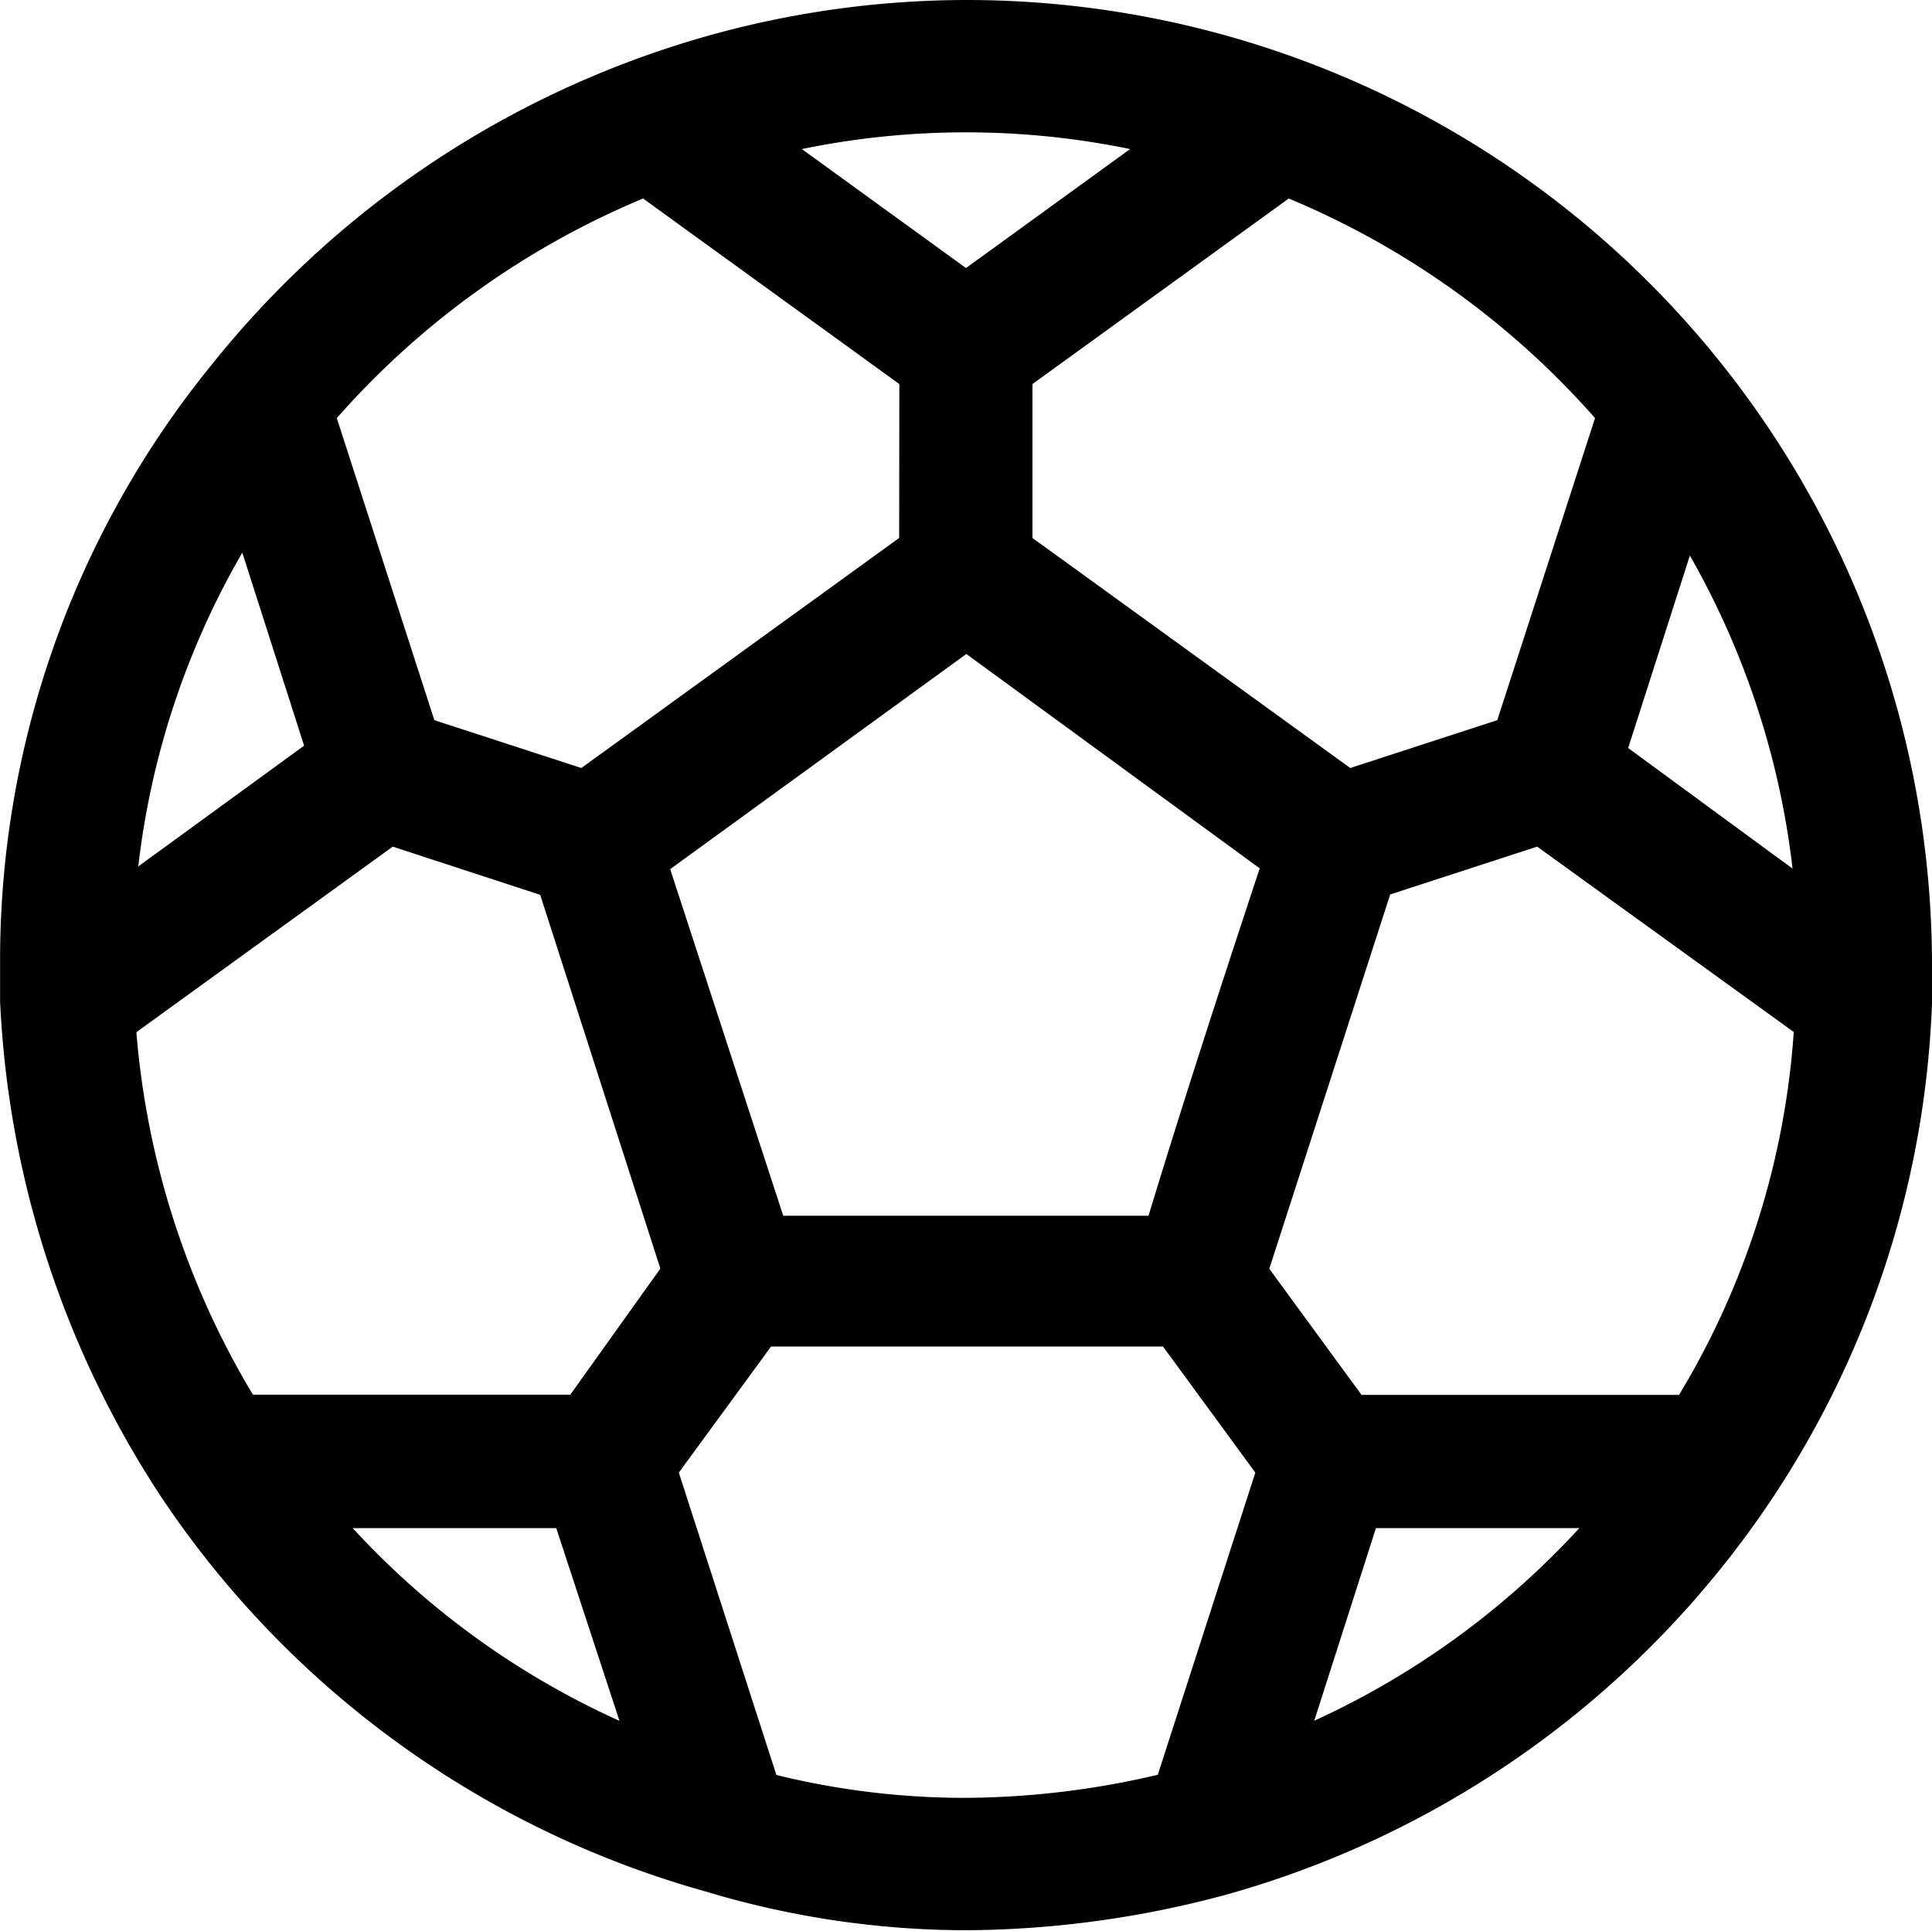 <svg xmlns="http://www.w3.org/2000/svg" width="21.448" height="21.437" viewBox="0 0 21.448 21.437">
  <g id="noun_Sport_568870" transform="translate(-4.7 -4.75)">
    <g id="Group_1271" data-name="Group 1271" transform="translate(5 5.05)">
      <path id="Path_1312" data-name="Path 1312" d="M23.578,8.976A10.421,10.421,0,0,0,11.81,5.71,10.445,10.445,0,0,0,7.293,8.976,10.177,10.177,0,0,0,5,15.462v.394H5a10.629,10.629,0,0,0,1.737,5.351,10.426,10.426,0,0,0,5.884,4.262,9.786,9.786,0,0,0,2.8.417,10.936,10.936,0,0,0,2.826-.394,10.4,10.4,0,0,0,7.6-9.613h0v-.417A10.288,10.288,0,0,0,23.578,8.976Zm-.069,11.559H19.663l-1.2-1.645c.255-.788,1.181-3.66,1.436-4.448l1.923-.625,3.1,2.247A9.247,9.247,0,0,1,23.509,20.536Zm-12.324,0H7.34A9.526,9.526,0,0,1,5.9,16.065l3.1-2.247,1.923.625,1.436,4.448ZM7.479,10.181l.95,2.965L5.88,15A9.408,9.408,0,0,1,7.479,10.181Zm5.7,8.362-1.39-4.262,3.637-2.641,3.614,2.641c-.811,2.455-1.181,3.66-1.367,4.262Zm9.243-5.374.95-2.965a9.382,9.382,0,0,1,1.575,4.818Zm.324-3.845-1.181,3.66-1.923.625-3.776-2.733V8.861l3.1-2.247A9.559,9.559,0,0,1,22.744,9.324Zm-4.8-3.058L15.424,8.1,12.9,6.266A9.348,9.348,0,0,1,17.949,6.266Zm-6.069.347,3.1,2.247v2.015l-3.776,2.733-1.923-.625L8.1,9.324A9.559,9.559,0,0,1,11.88,6.614Zm-3.915,14.8h3.127l.973,2.965A9.385,9.385,0,0,1,7.965,21.416Zm5.119,3.289L11.9,21.045l1.2-1.645h4.656l1.2,1.645-1.181,3.66A9.243,9.243,0,0,1,13.084,24.705Zm5.722-.324.95-2.965h3.127A9.451,9.451,0,0,1,18.806,24.381Z" transform="translate(-5 -5.05)"/>
      <path id="Path_1312_-_Outline" data-name="Path 1312 - Outline" d="M15.436,4.75A10.719,10.719,0,0,1,26.148,15.462v.428a10.638,10.638,0,0,1-1.764,5.482,10.764,10.764,0,0,1-6.053,4.409,11.253,11.253,0,0,1-2.907.4,10.052,10.052,0,0,1-2.886-.429,10.744,10.744,0,0,1-6.05-4.384,10.921,10.921,0,0,1-1.787-5.5v-.408A10.47,10.47,0,0,1,7.06,8.787,10.794,10.794,0,0,1,11.7,5.429,10.655,10.655,0,0,1,15.436,4.75ZM25.548,15.874v-.411A10.093,10.093,0,0,0,11.915,5.991,10.2,10.2,0,0,0,7.528,9.163a9.878,9.878,0,0,0-2.228,6.3v.387a10.32,10.32,0,0,0,1.688,5.193A10.143,10.143,0,0,0,12.7,25.181l.006,0a9.453,9.453,0,0,0,2.717.4,10.648,10.648,0,0,0,2.748-.384,10.162,10.162,0,0,0,5.712-4.162A10.037,10.037,0,0,0,25.548,15.874ZM15.424,5.619a9.737,9.737,0,0,1,2.605.358l.6.167L15.424,8.467,12.219,6.144l.6-.167A9.737,9.737,0,0,1,15.424,5.619Zm1.822.786a9.033,9.033,0,0,0-3.644,0l1.822,1.321Zm-5.324-.131,3.362,2.433v2.322L11.26,13.942l-2.213-.72L7.767,9.257l.108-.127a9.9,9.9,0,0,1,3.894-2.8Zm2.762,2.74-2.845-2.06a9.3,9.3,0,0,0-3.4,2.438l1.083,3.354,1.632.531,3.528-2.554Zm4.242-2.74.153.061a9.9,9.9,0,0,1,3.894,2.8l.108.127L21.8,13.222l-2.213.72-4.024-2.913V8.707Zm3.481,3.118a9.3,9.3,0,0,0-3.4-2.438l-2.845,2.06v1.709l3.528,2.554,1.632-.531ZM7.576,9.5l1.2,3.759L5.547,15.612l.034-.629a9.649,9.649,0,0,1,1.65-4.971Zm.5,3.529L7.39,10.886A9,9,0,0,0,6.235,14.37Zm15.2-3.514.345.522a9.73,9.73,0,0,1,1.625,4.972l.025.622-3.2-2.349ZM24.6,14.394a9.131,9.131,0,0,0-1.14-3.476l-.685,2.137Zm-9.171-3.125,3.966,2.9-.068.207c-.81,2.453-1.185,3.671-1.365,4.256l-.065.212H12.959l-1.525-4.677Zm3.26,3.125-3.261-2.383L12.14,14.4l1.255,3.848H17.45C17.644,17.612,18,16.458,18.684,14.394Zm-9.729-.909,2.213.72,1.53,4.737-1.36,1.893H7.173l-.088-.142A9.867,9.867,0,0,1,5.6,16.082l-.01-.164Zm1.737,1.2L9.06,14.15,6.214,16.21a9.269,9.269,0,0,0,1.294,4.025h3.523l1-1.4Zm11.178-1.2,3.358,2.431-.007.161a9.582,9.582,0,0,1-1.458,4.616l-.088.142H19.511l-1.385-1.891.047-.146.718-2.224.718-2.224.047-.146Zm2.744,2.727L21.765,14.15l-1.632.531-.671,2.078-.671,2.078,1.024,1.4H23.34A8.985,8.985,0,0,0,24.613,16.212ZM12.955,19.1h4.96L19.3,20.992l-1.28,3.964L17.86,25a10.156,10.156,0,0,1-2.457.313A9.364,9.364,0,0,1,13.008,25l-.158-.042L11.57,20.992Zm4.656.6H13.26l-1.024,1.4,1.083,3.357a8.749,8.749,0,0,0,2.083.254,9.486,9.486,0,0,0,2.151-.256L18.636,21.1ZM7.344,21.116H11.31l1.235,3.763-.584-.217A9.706,9.706,0,0,1,7.73,21.6Zm3.531.6H8.615a9.106,9.106,0,0,0,2.962,2.14Zm8.662-.6H23.5l-.386.486a9.754,9.754,0,0,1-4.206,3.059l-.581.219Zm2.7.6H19.975l-.685,2.139A9.155,9.155,0,0,0,22.233,21.716Z" transform="translate(-5 -5.05)"/>
    </g>
  </g>
</svg>
